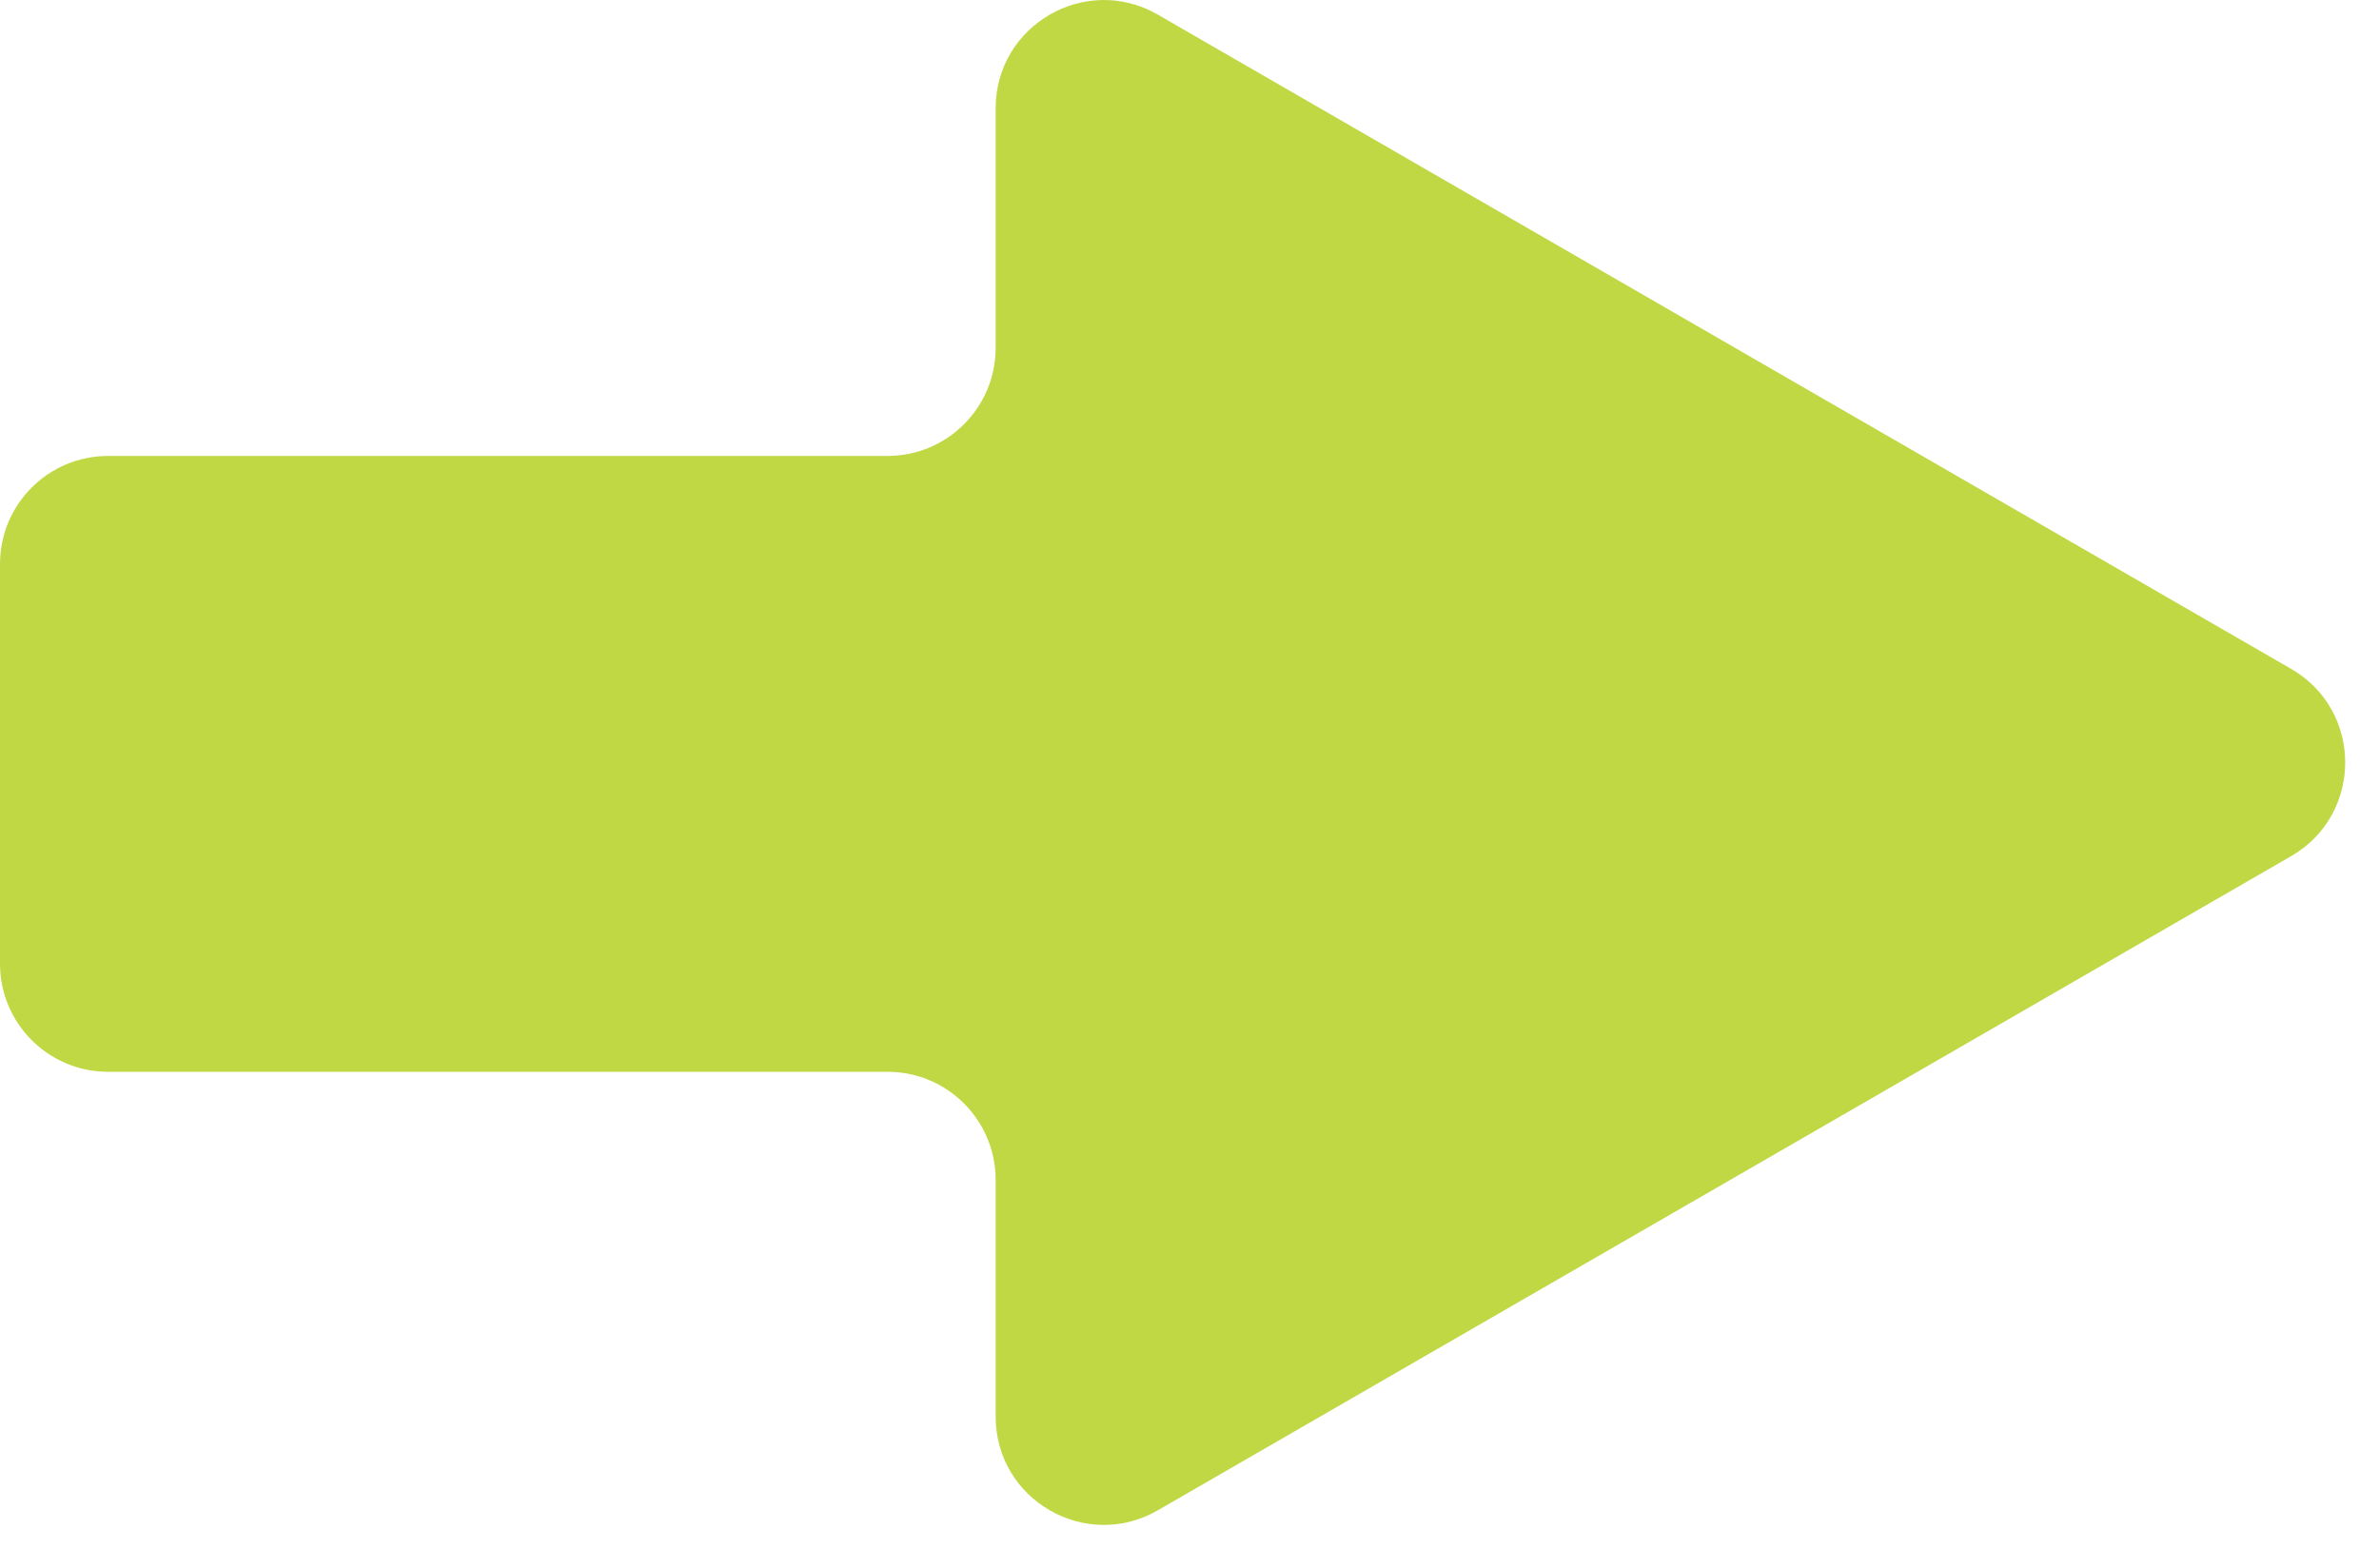 <svg width="44" height="29" viewBox="0 0 44 29" fill="none" xmlns="http://www.w3.org/2000/svg">
<path d="M42.375 15.837C43.708 15.067 43.708 13.142 42.375 12.373L21.415 0.271C20.082 -0.499 18.415 0.464 18.415 2.003V6.434C18.415 7.538 17.52 8.434 16.415 8.434H2C0.895 8.434 0 9.329 0 10.434V17.826C0 18.931 0.895 19.826 2 19.826H16.415C17.52 19.826 18.415 20.722 18.415 21.826V26.205C18.415 27.745 20.082 28.707 21.415 27.937L42.375 15.837Z" fill="#C0D844"/>
</svg>
